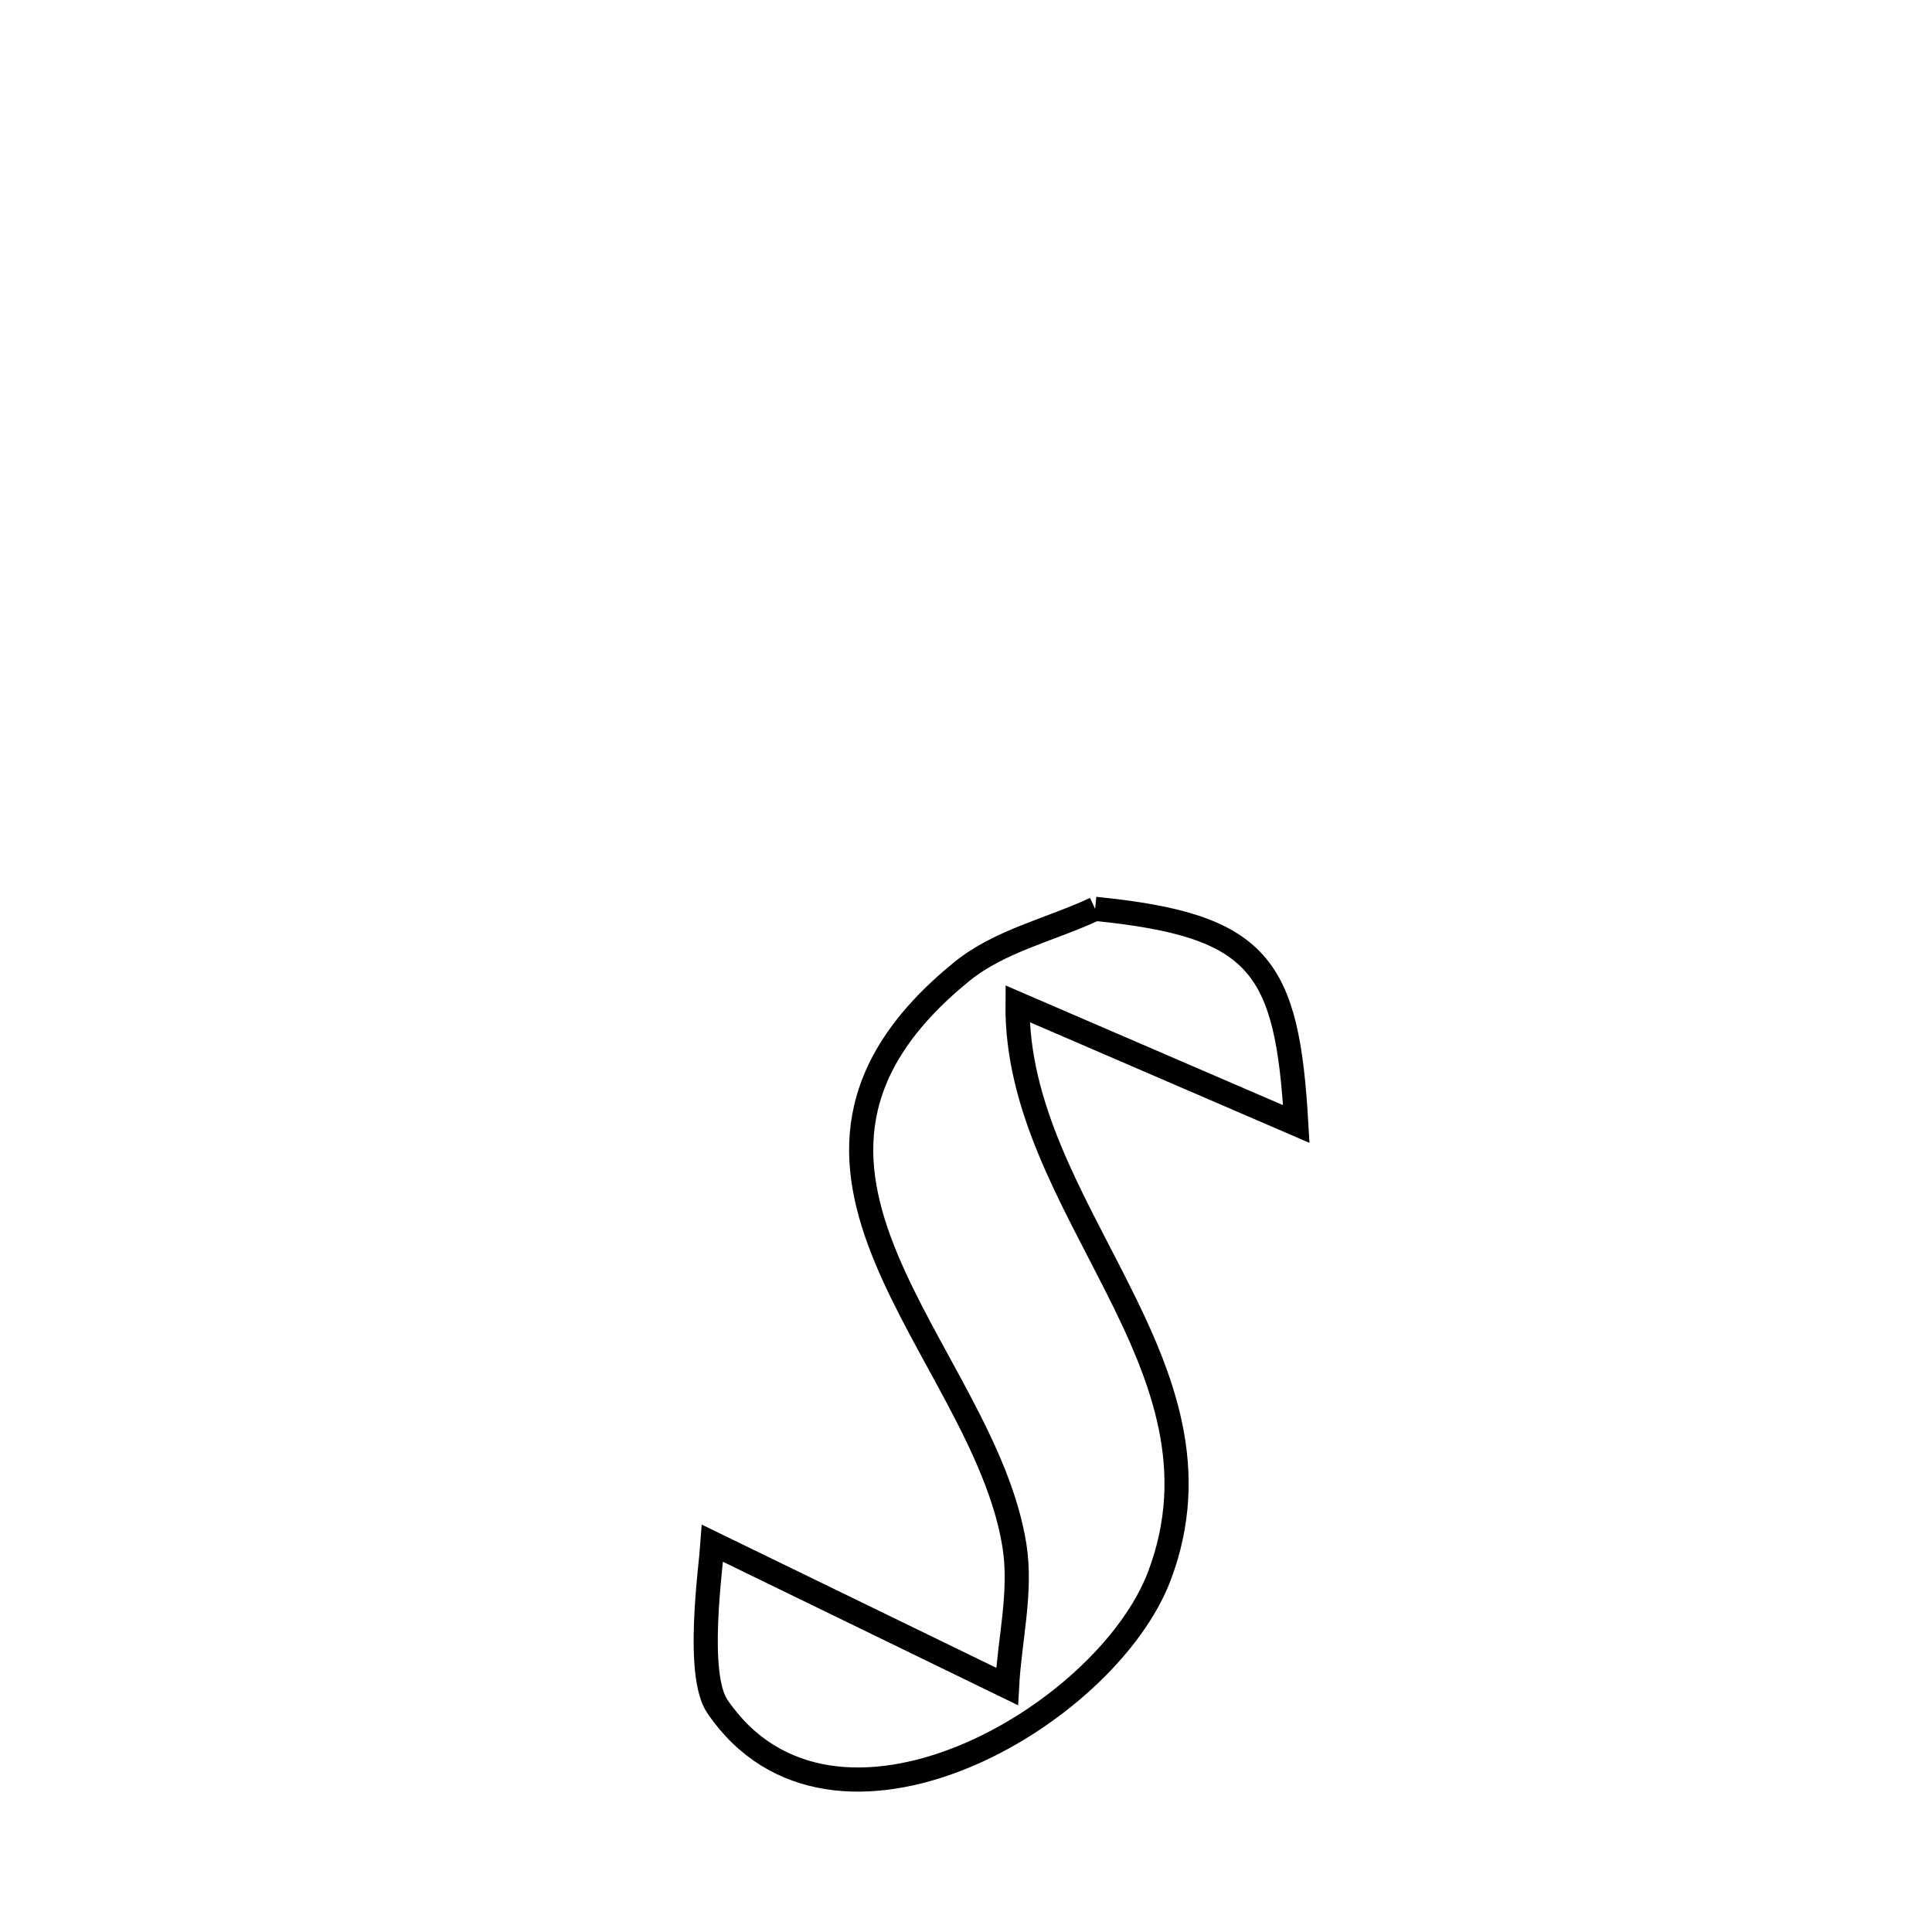 <svg xmlns="http://www.w3.org/2000/svg" viewBox="0.0 0.0 24.0 24.0" height="200px" width="200px"><path fill="none" stroke="black" stroke-width=".3" stroke-opacity="1.0"  filling="0" d="M13.604 11.29 L13.604 11.29 C15.653 11.495 15.99 11.993 16.103 13.963 L16.103 13.963 C14.948 13.465 13.794 12.967 12.64 12.469 L12.64 12.469 C12.627 13.751 13.314 14.872 13.881 16 C14.449 17.127 14.896 18.261 14.405 19.57 C13.743 21.334 10.344 23.297 8.912 21.199 C8.64 20.799 8.829 19.485 8.851 19.171 L8.851 19.171 C10.071 19.764 11.291 20.357 12.51 20.95 L12.51 20.95 C12.541 20.368 12.693 19.778 12.602 19.202 C12.409 17.986 11.499 16.81 11.01 15.634 C10.521 14.459 10.454 13.284 11.948 12.069 C12.421 11.685 13.052 11.549 13.604 11.29 L13.604 11.29"></path></svg>